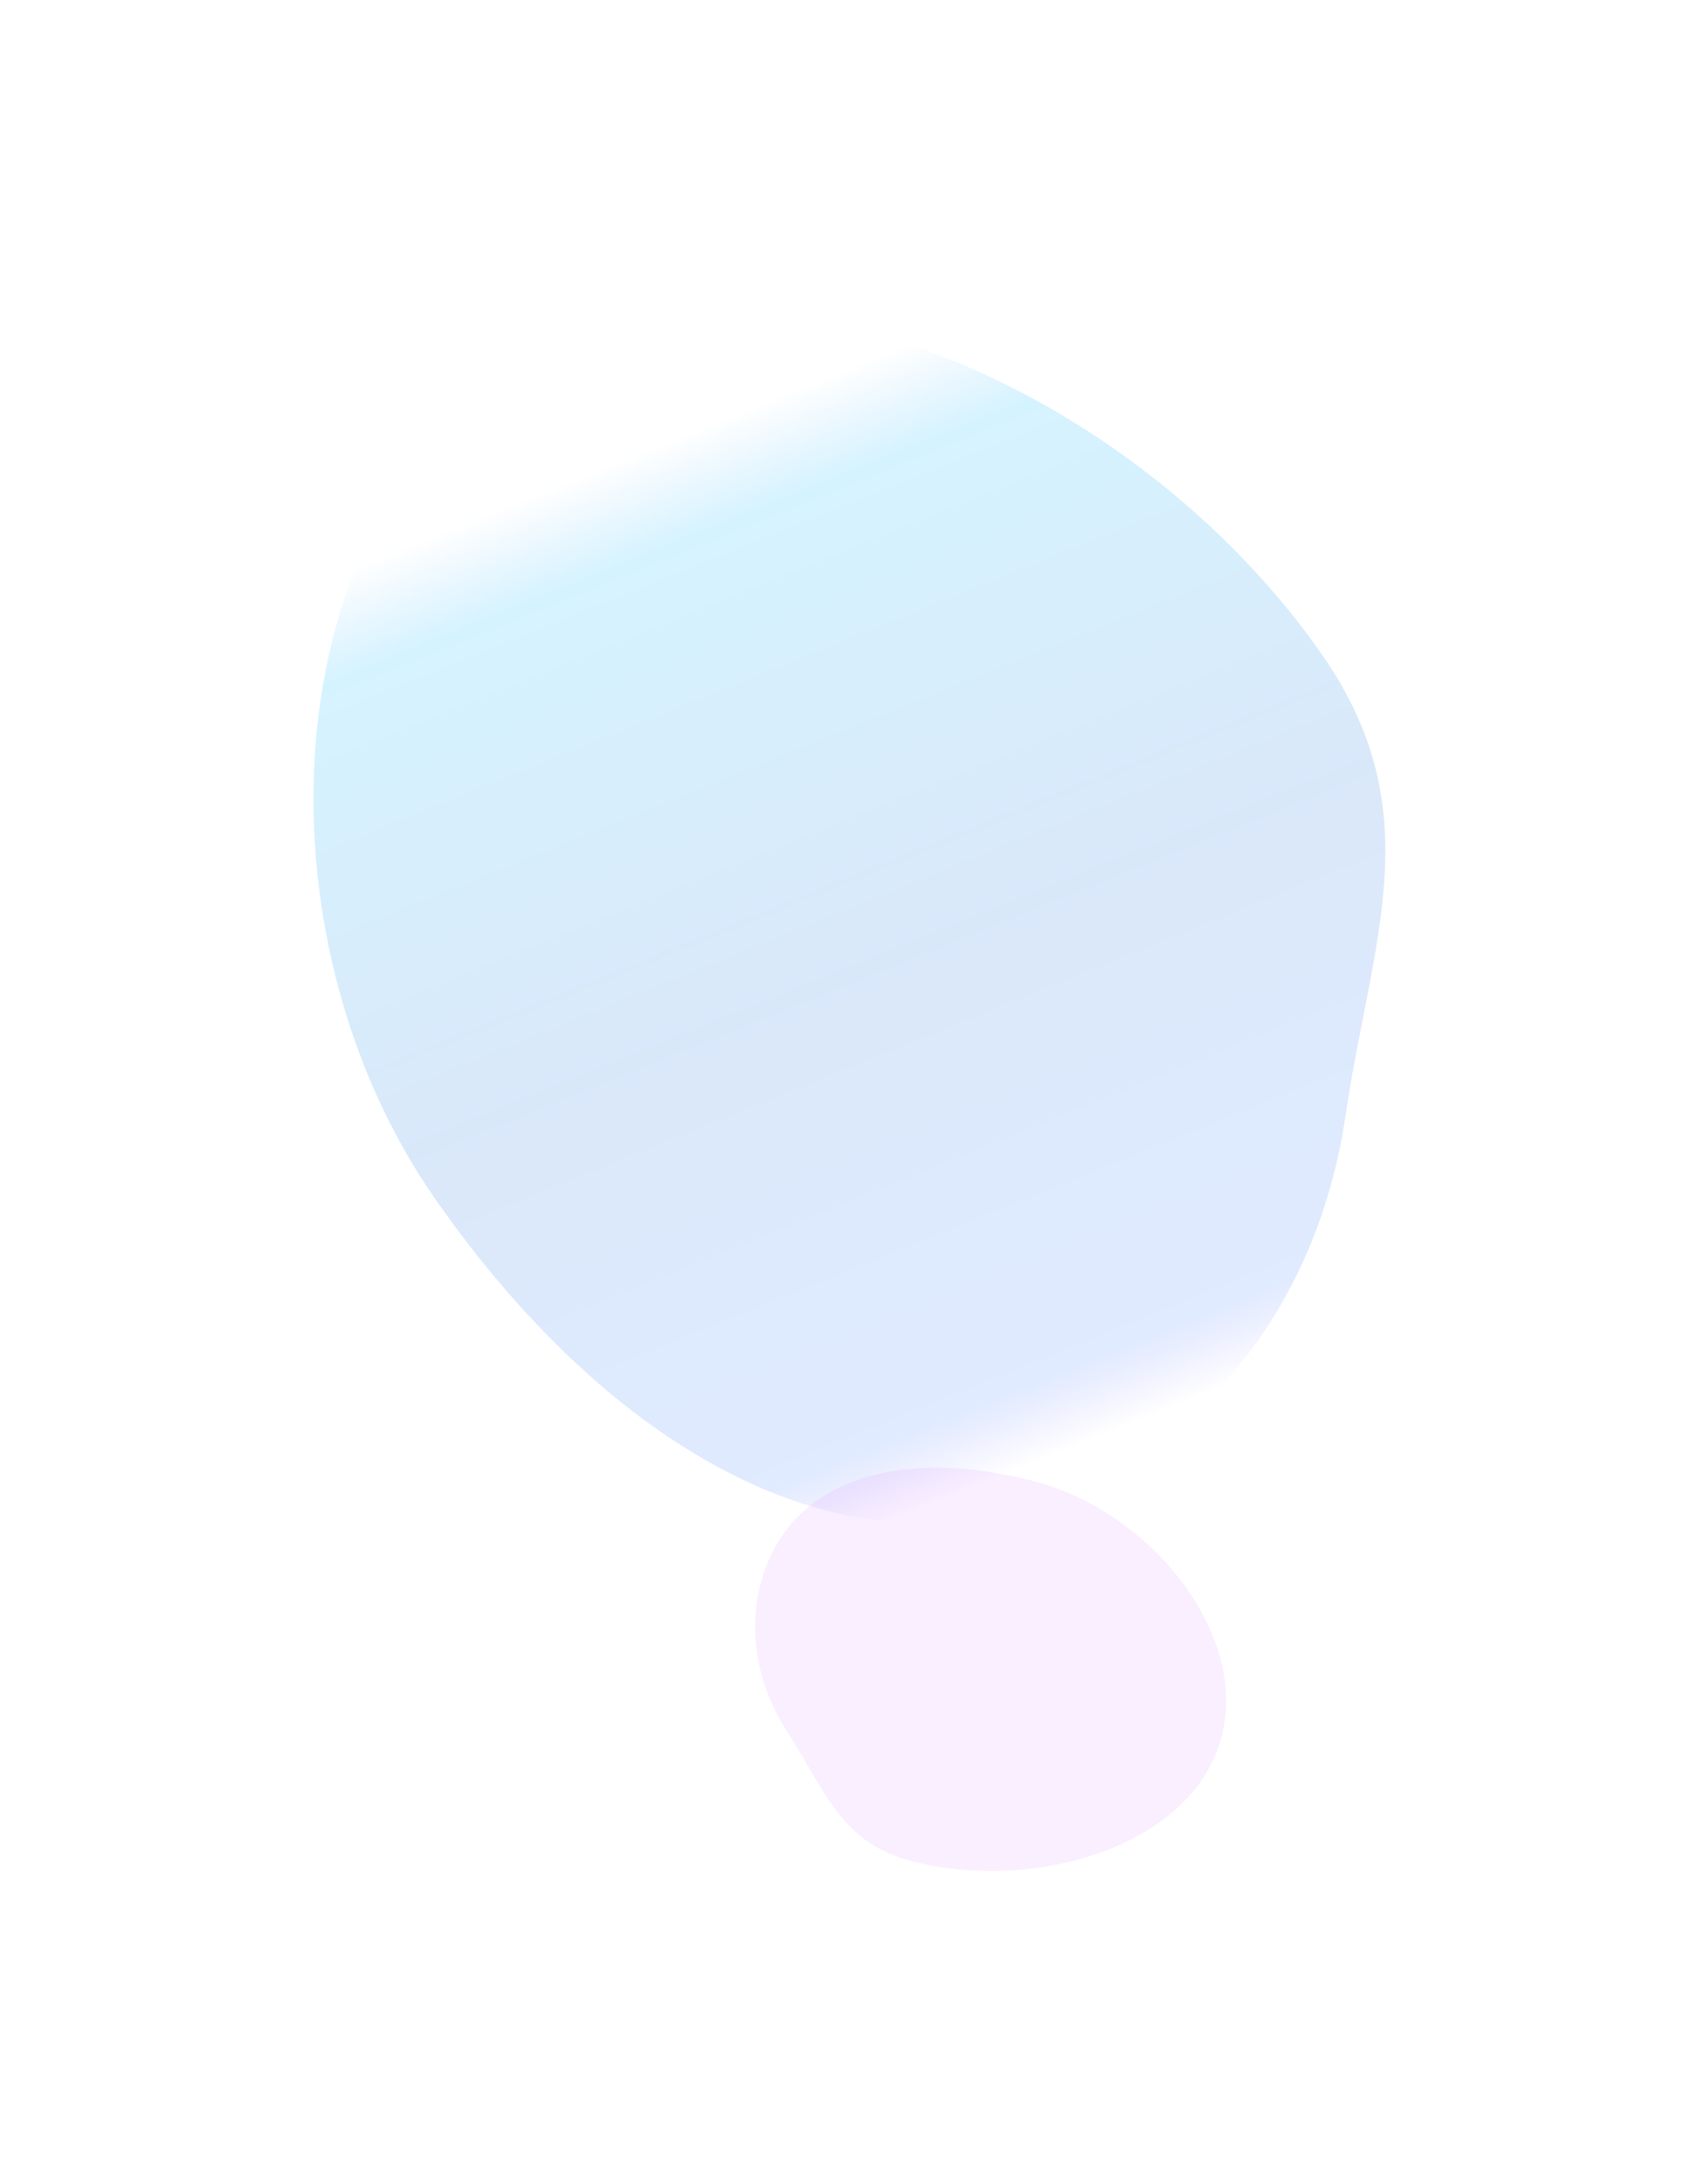<svg width="1413" height="1817" viewBox="0 0 1413 1817" fill="none" xmlns="http://www.w3.org/2000/svg">
<g opacity="0.2" filter="url(#filter0_f_6_11090)">
<path fill-rule="evenodd" clip-rule="evenodd" d="M361.532 996.649C209.62 778.055 227.055 431.17 431.088 306.466C635.12 181.763 948.486 326.463 1100.4 545.057C1190.88 675.258 1141.23 782.45 1119.77 927.67C1098.31 1072.89 1019.52 1168.4 937.02 1218.83C732.987 1343.53 513.443 1215.24 361.532 996.649Z" fill="url(#paint0_linear_6_11090)"/>
</g>
<g opacity="0.1" filter="url(#filter1_f_6_11090)">
<path fill-rule="evenodd" clip-rule="evenodd" d="M858.966 1231.9C959.026 1257.46 1042.56 1362.84 1015.02 1450.32C987.473 1537.8 859.285 1574.26 759.224 1548.7C699.625 1533.48 686.697 1489.82 655.851 1442.15C625.005 1394.48 623.542 1346.91 634.679 1311.54C662.222 1224.05 758.905 1206.35 858.966 1231.9Z" fill="#C85FFA"/>
</g>
<defs>
<filter id="filter0_f_6_11090" x="0.833" y="0.38" width="1411.95" height="1527.33" filterUnits="userSpaceOnUse" color-interpolation-filters="sRGB">
<feFlood flood-opacity="0" result="BackgroundImageFix"/>
<feBlend mode="normal" in="SourceGraphic" in2="BackgroundImageFix" result="shape"/>
<feGaussianBlur stdDeviation="130" result="effect1_foregroundBlur_6_11090"/>
</filter>
<filter id="filter1_f_6_11090" x="368.332" y="961.187" width="912.002" height="855.513" filterUnits="userSpaceOnUse" color-interpolation-filters="sRGB">
<feFlood flood-opacity="0" result="BackgroundImageFix"/>
<feBlend mode="normal" in="SourceGraphic" in2="BackgroundImageFix" result="shape"/>
<feGaussianBlur stdDeviation="130" result="effect1_foregroundBlur_6_11090"/>
</filter>
<linearGradient id="paint0_linear_6_11090" x1="926.905" y1="1190.01" x2="588.597" y2="353.07" gradientUnits="userSpaceOnUse">
<stop stop-color="#5F5FFA" stop-opacity="0"/>
<stop offset="0.07" stop-color="#6599FF"/>
<stop offset="0.48" stop-color="#428CE3"/>
<stop offset="0.91" stop-color="#2FC4FF"/>
<stop offset="1" stop-color="#33A6F9" stop-opacity="0"/>
</linearGradient>
</defs>
</svg>
